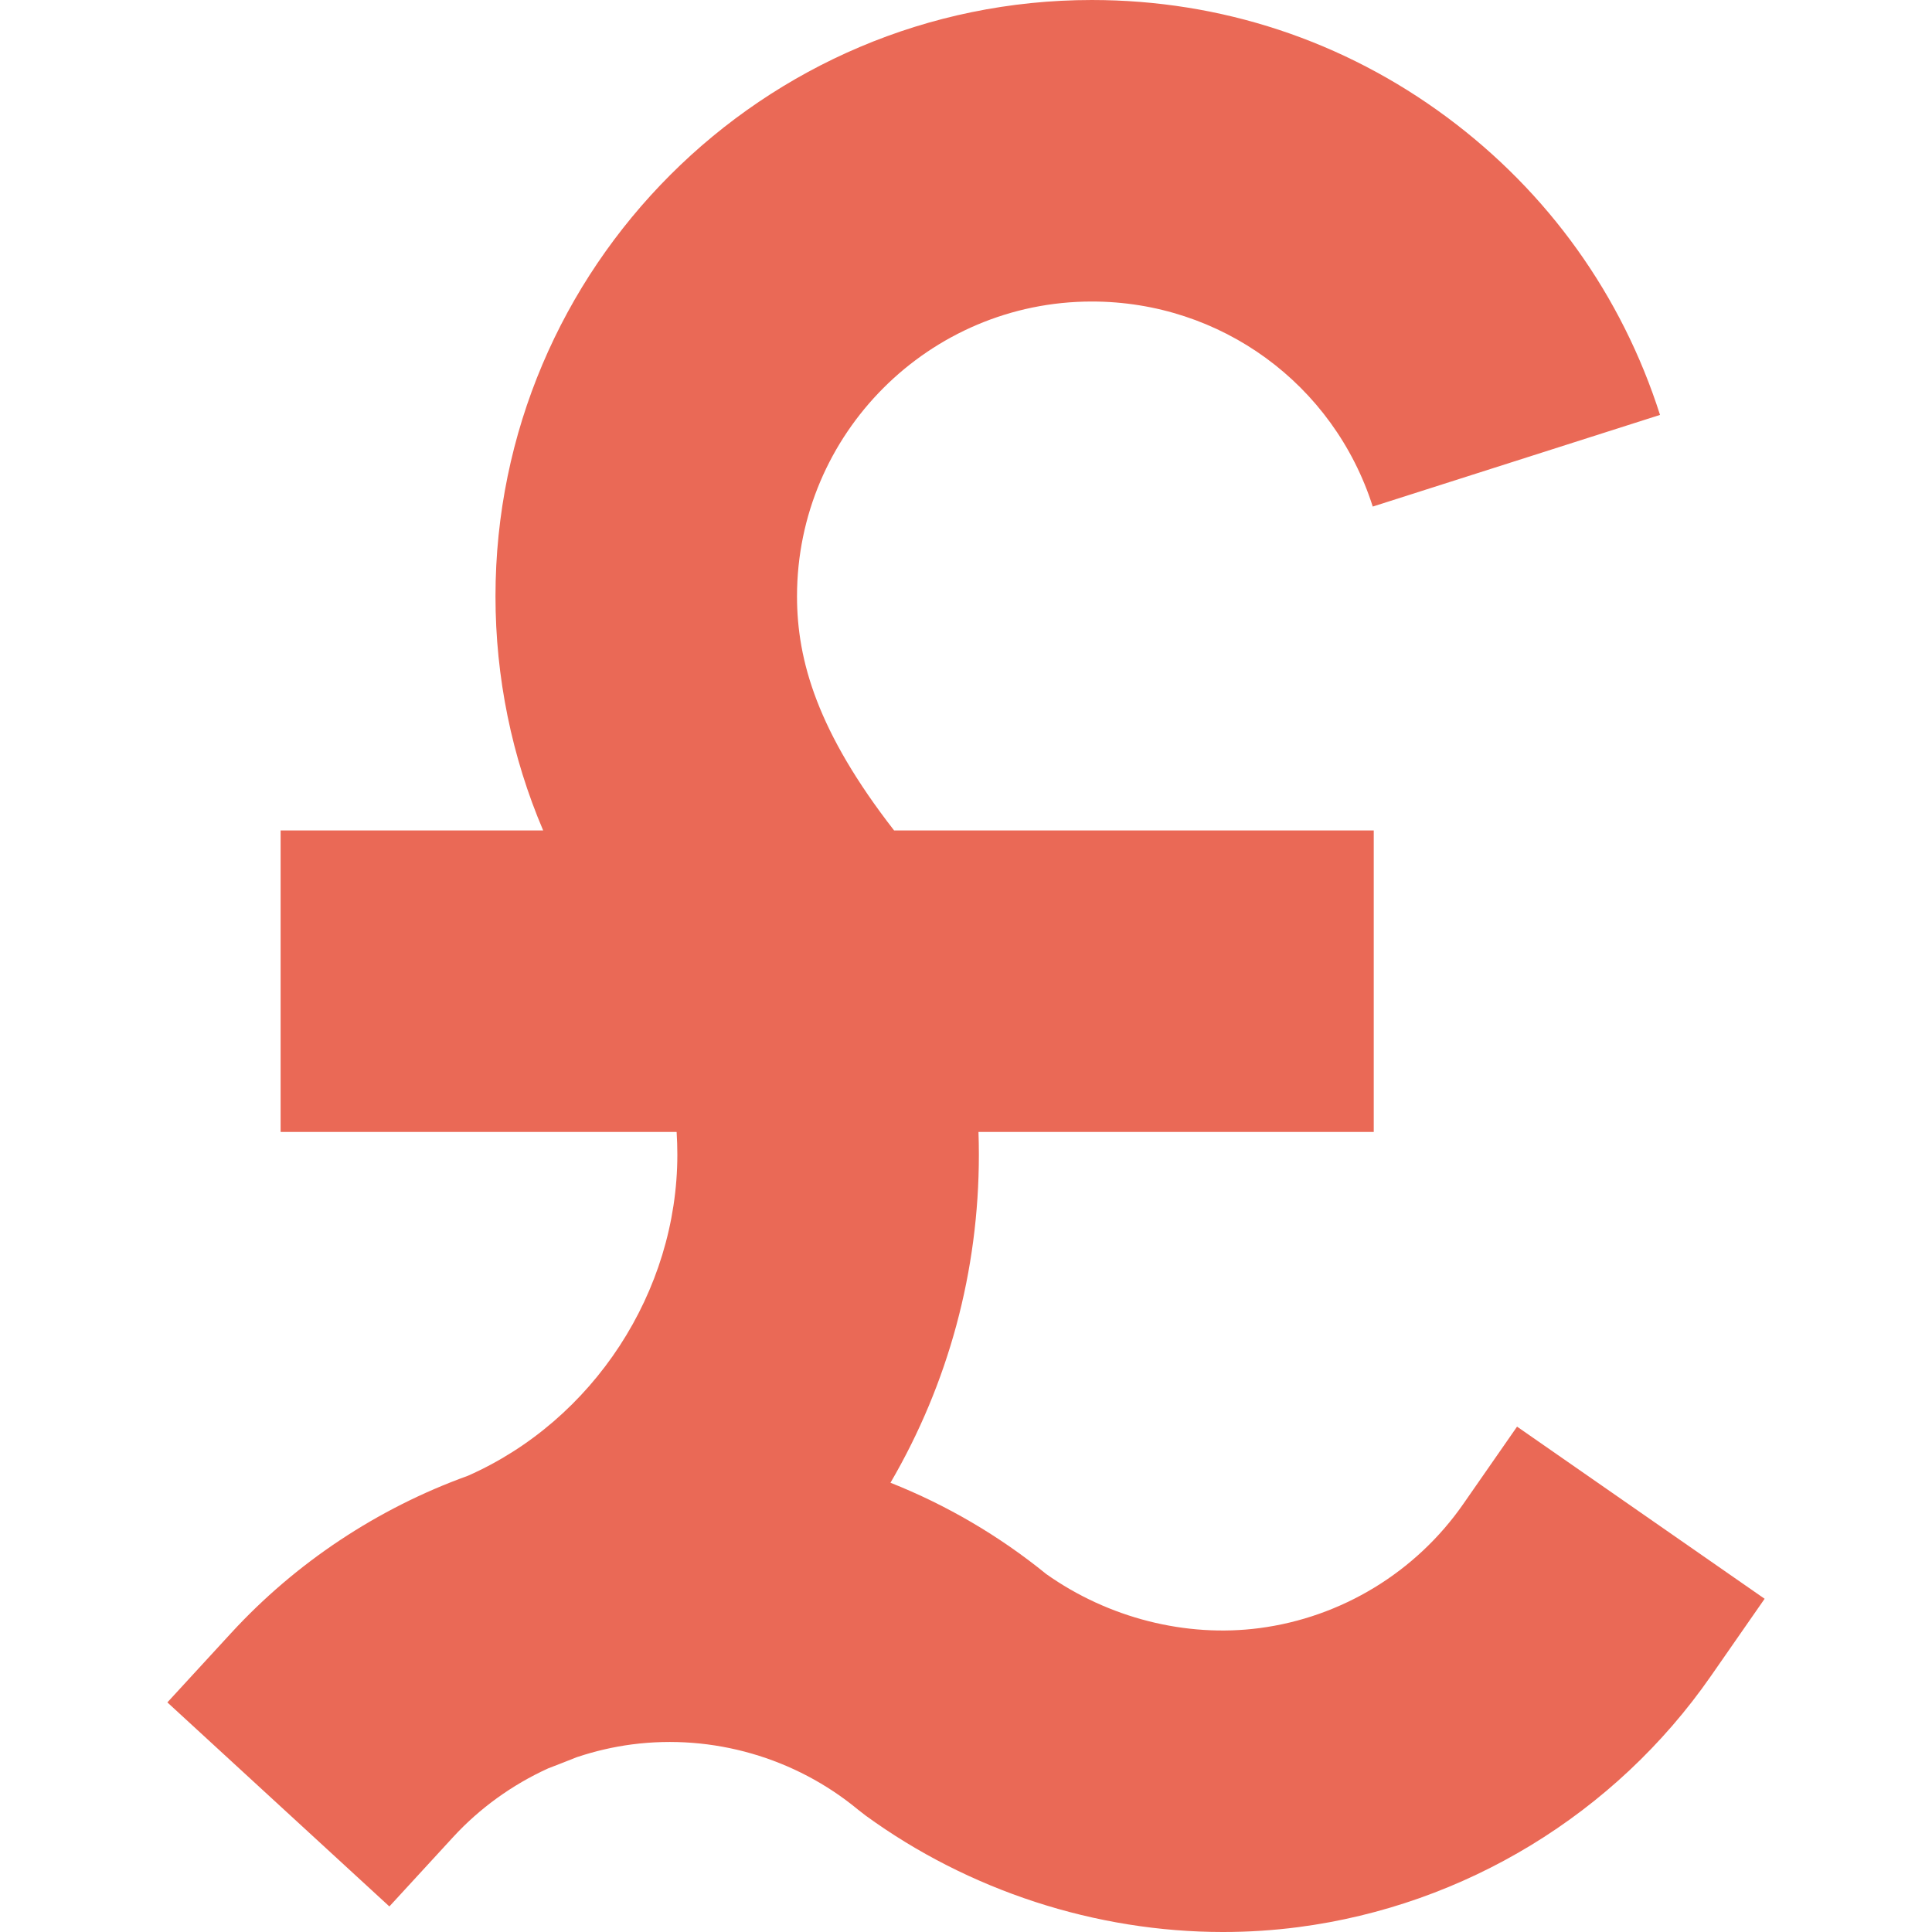 <svg id="Capa_1" fill="#EA6956FF" enable-background="new 0 0 512 512" height="512" viewBox="0 0 512 512" width="512" xmlns="http://www.w3.org/2000/svg"><path d="m402.037 378.073-14.255 20.502c-12.557 18.059-32.255 30.05-54.044 32.896-19.476 2.545-40.019-2.678-56.479-14.338-12.509-10.166-26.422-18.297-41.272-24.192 15.366-26.328 23.425-56.102 23.425-86.947 0-2.004-.035-4.008-.104-6.013h104.751v-79.909h-127.115c-20.247-26.038-25.727-44.946-25.727-62.039 0-43.079 35.048-78.127 78.127-78.127 34.16 0 64.079 21.837 74.451 54.339l76.127-24.29c-10.112-31.694-29.633-58.969-56.45-78.877-27.391-20.33-59.939-31.078-94.129-31.078-87.141 0-158.035 70.894-158.035 158.035 0 21.446 4.331 42.564 12.636 62.039h-69.578v79.909h104.946c.128 1.998.191 4.003.191 6.013 0 36.321-22.277 70.422-55.513 85.102-23.918 8.626-45.594 23.021-62.735 41.668l-16.9 18.385 58.834 54.077 16.899-18.387c7.011-7.63 15.673-13.881 25.192-18.207 0 0 5.858-2.246 7.603-2.972 4.799-1.602 9.695-2.736 14.561-3.371 21.449-2.8 43.31 3.51 59.979 17.315l1.972 1.532c27.342 19.902 60.978 30.862 94.713 30.862 6.692 0 13.414-.435 19.982-1.293 44.075-5.759 83.912-30.002 109.299-66.514l14.255-20.502z"/></svg>
